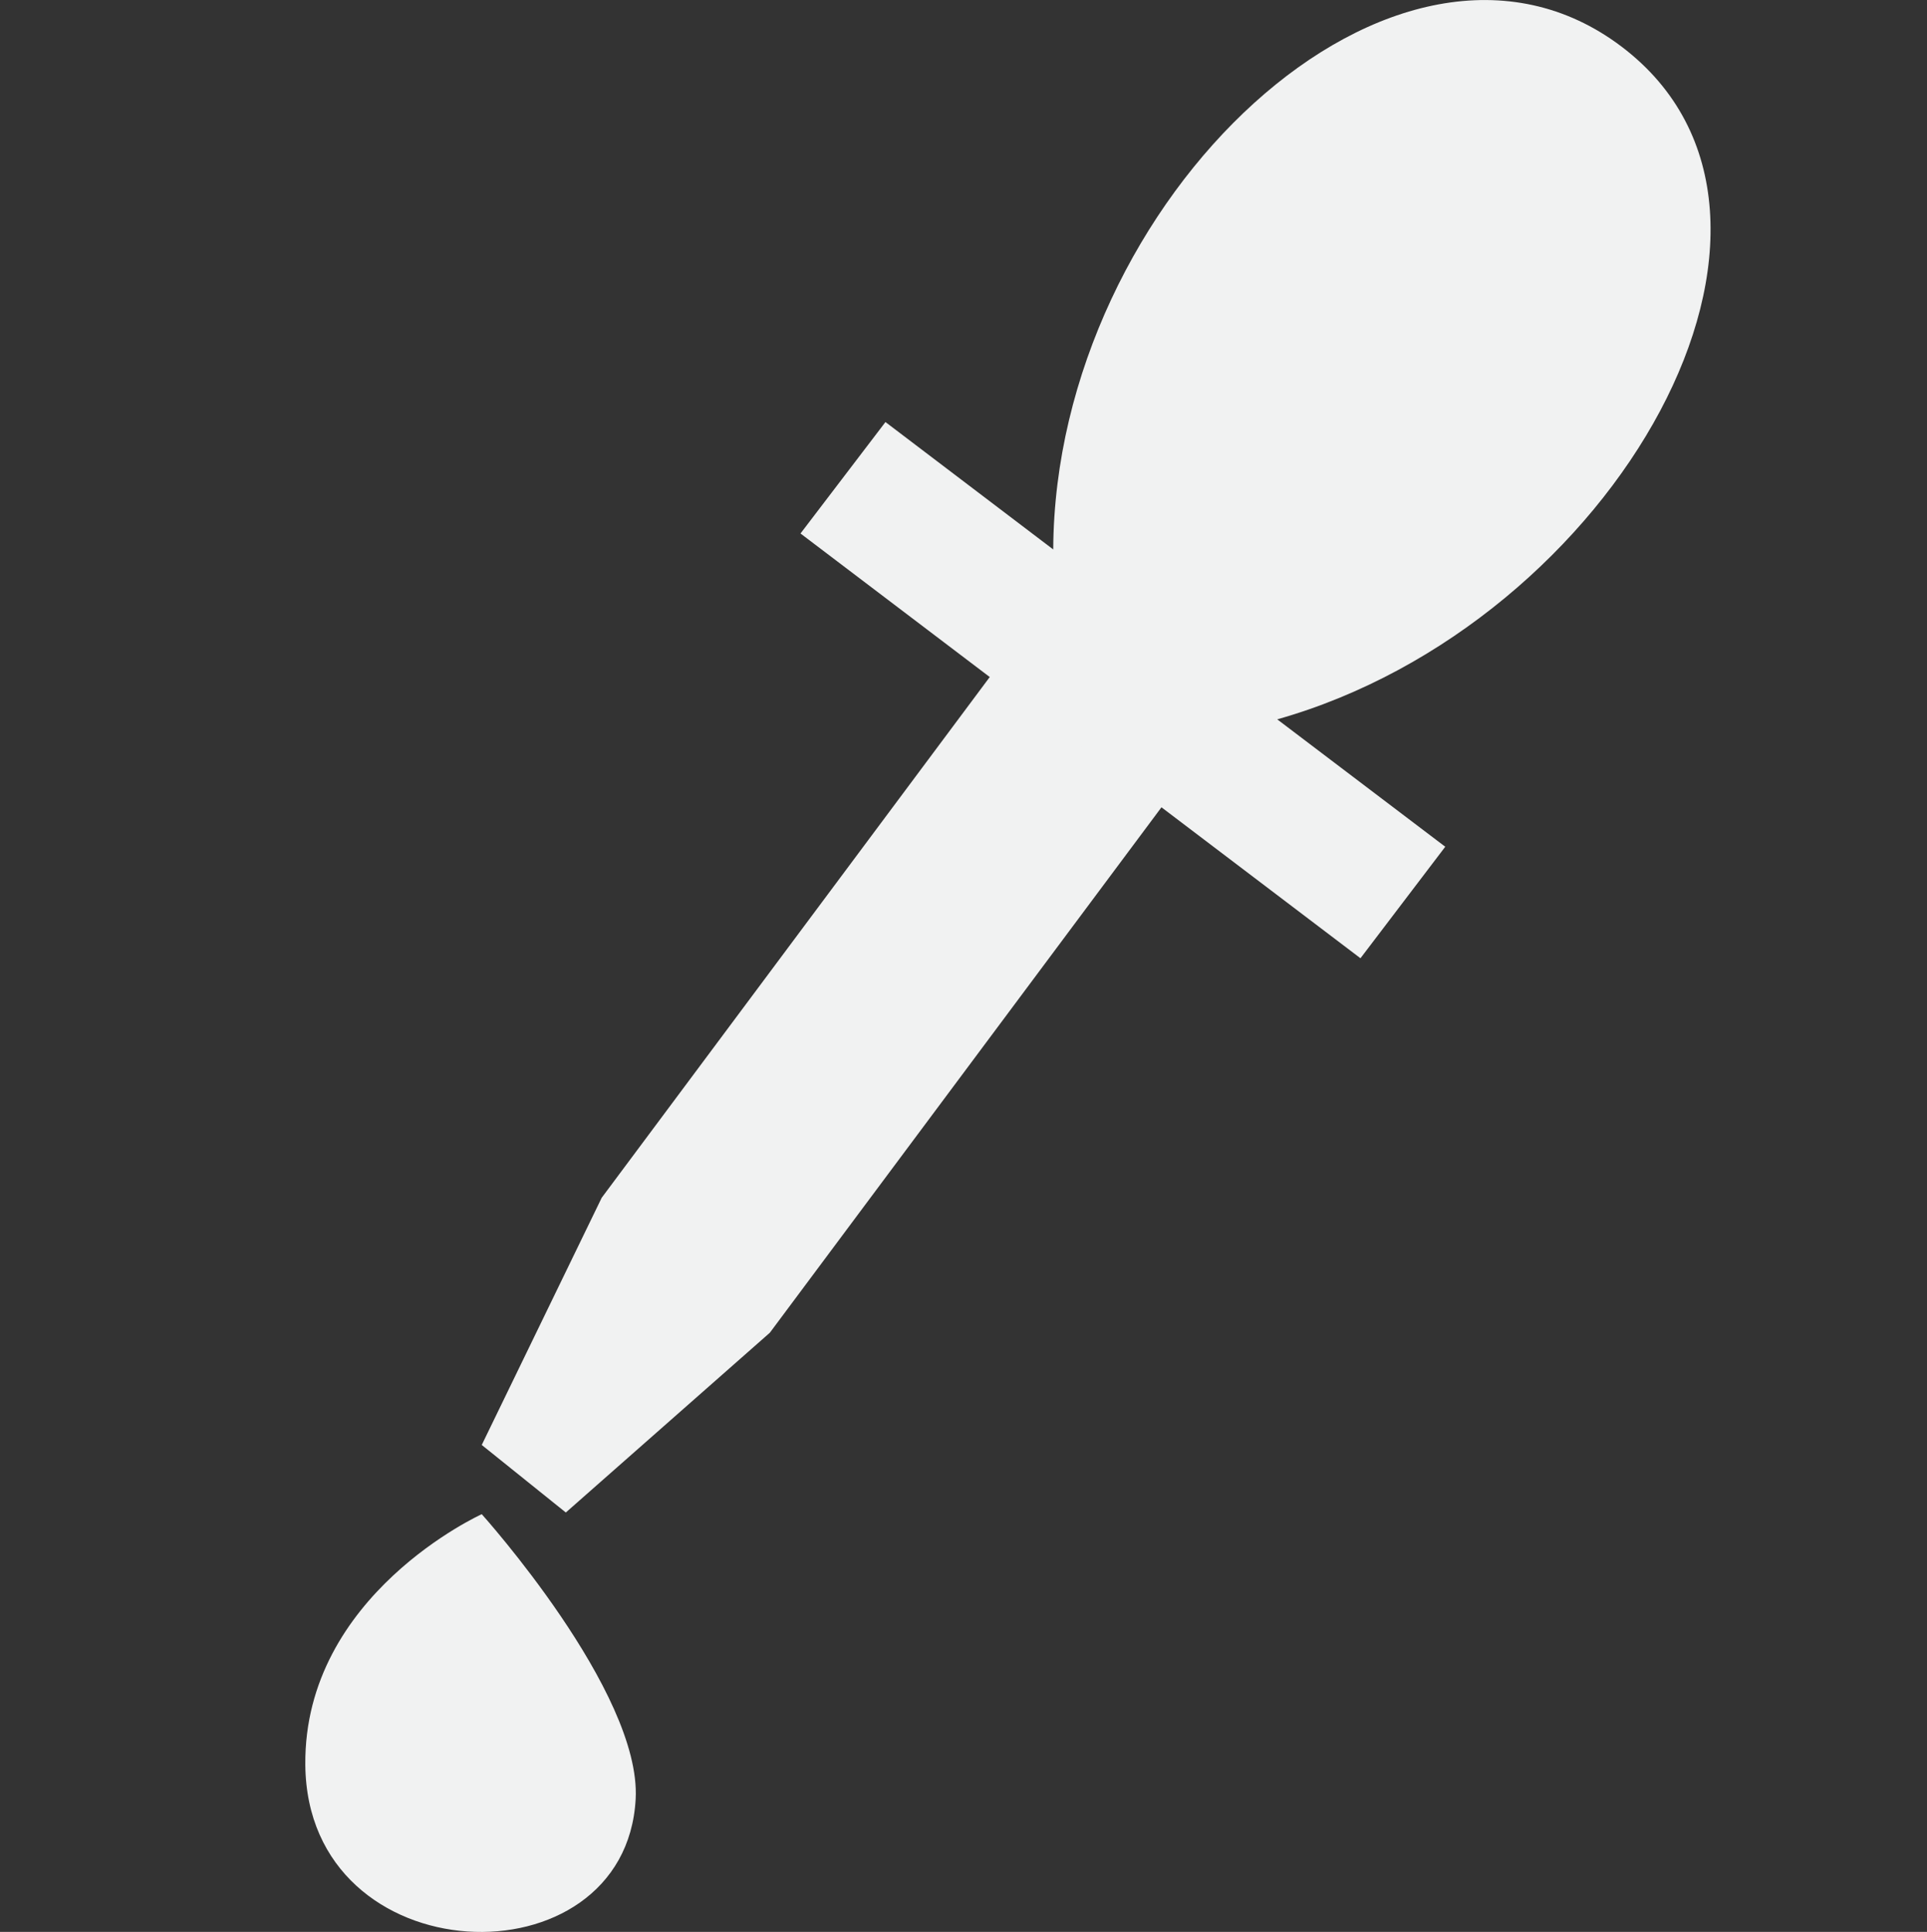 <svg height="16.044" width="16" xmlns="http://www.w3.org/2000/svg">
    <rect width="100%" height="100%" fill="#333333" stroke="none"/>
    <g fill="#f1f2f2" fill-rule="evenodd">
        <path d="M10.612 5.405l-4.22 5.663-1.694 1.493L4 12l.996-2.053 4.22-5.664 1.396 1.122zM4 12.575s-1.477.668-1.465 2.08c.014 1.757 2.66 1.843 2.743.284C5.325 14.048 4 12.575 4 12.575z"/>
        <path d="M6.646 4.43l4.65 3.528.704-.926-1.395-1.058c2.804-.793 4.72-4.175 2.86-5.586-1.86-1.41-4.705 1.265-4.72 4.175L7.352 3.505l-.705.925z"/>
    </g>
</svg>
